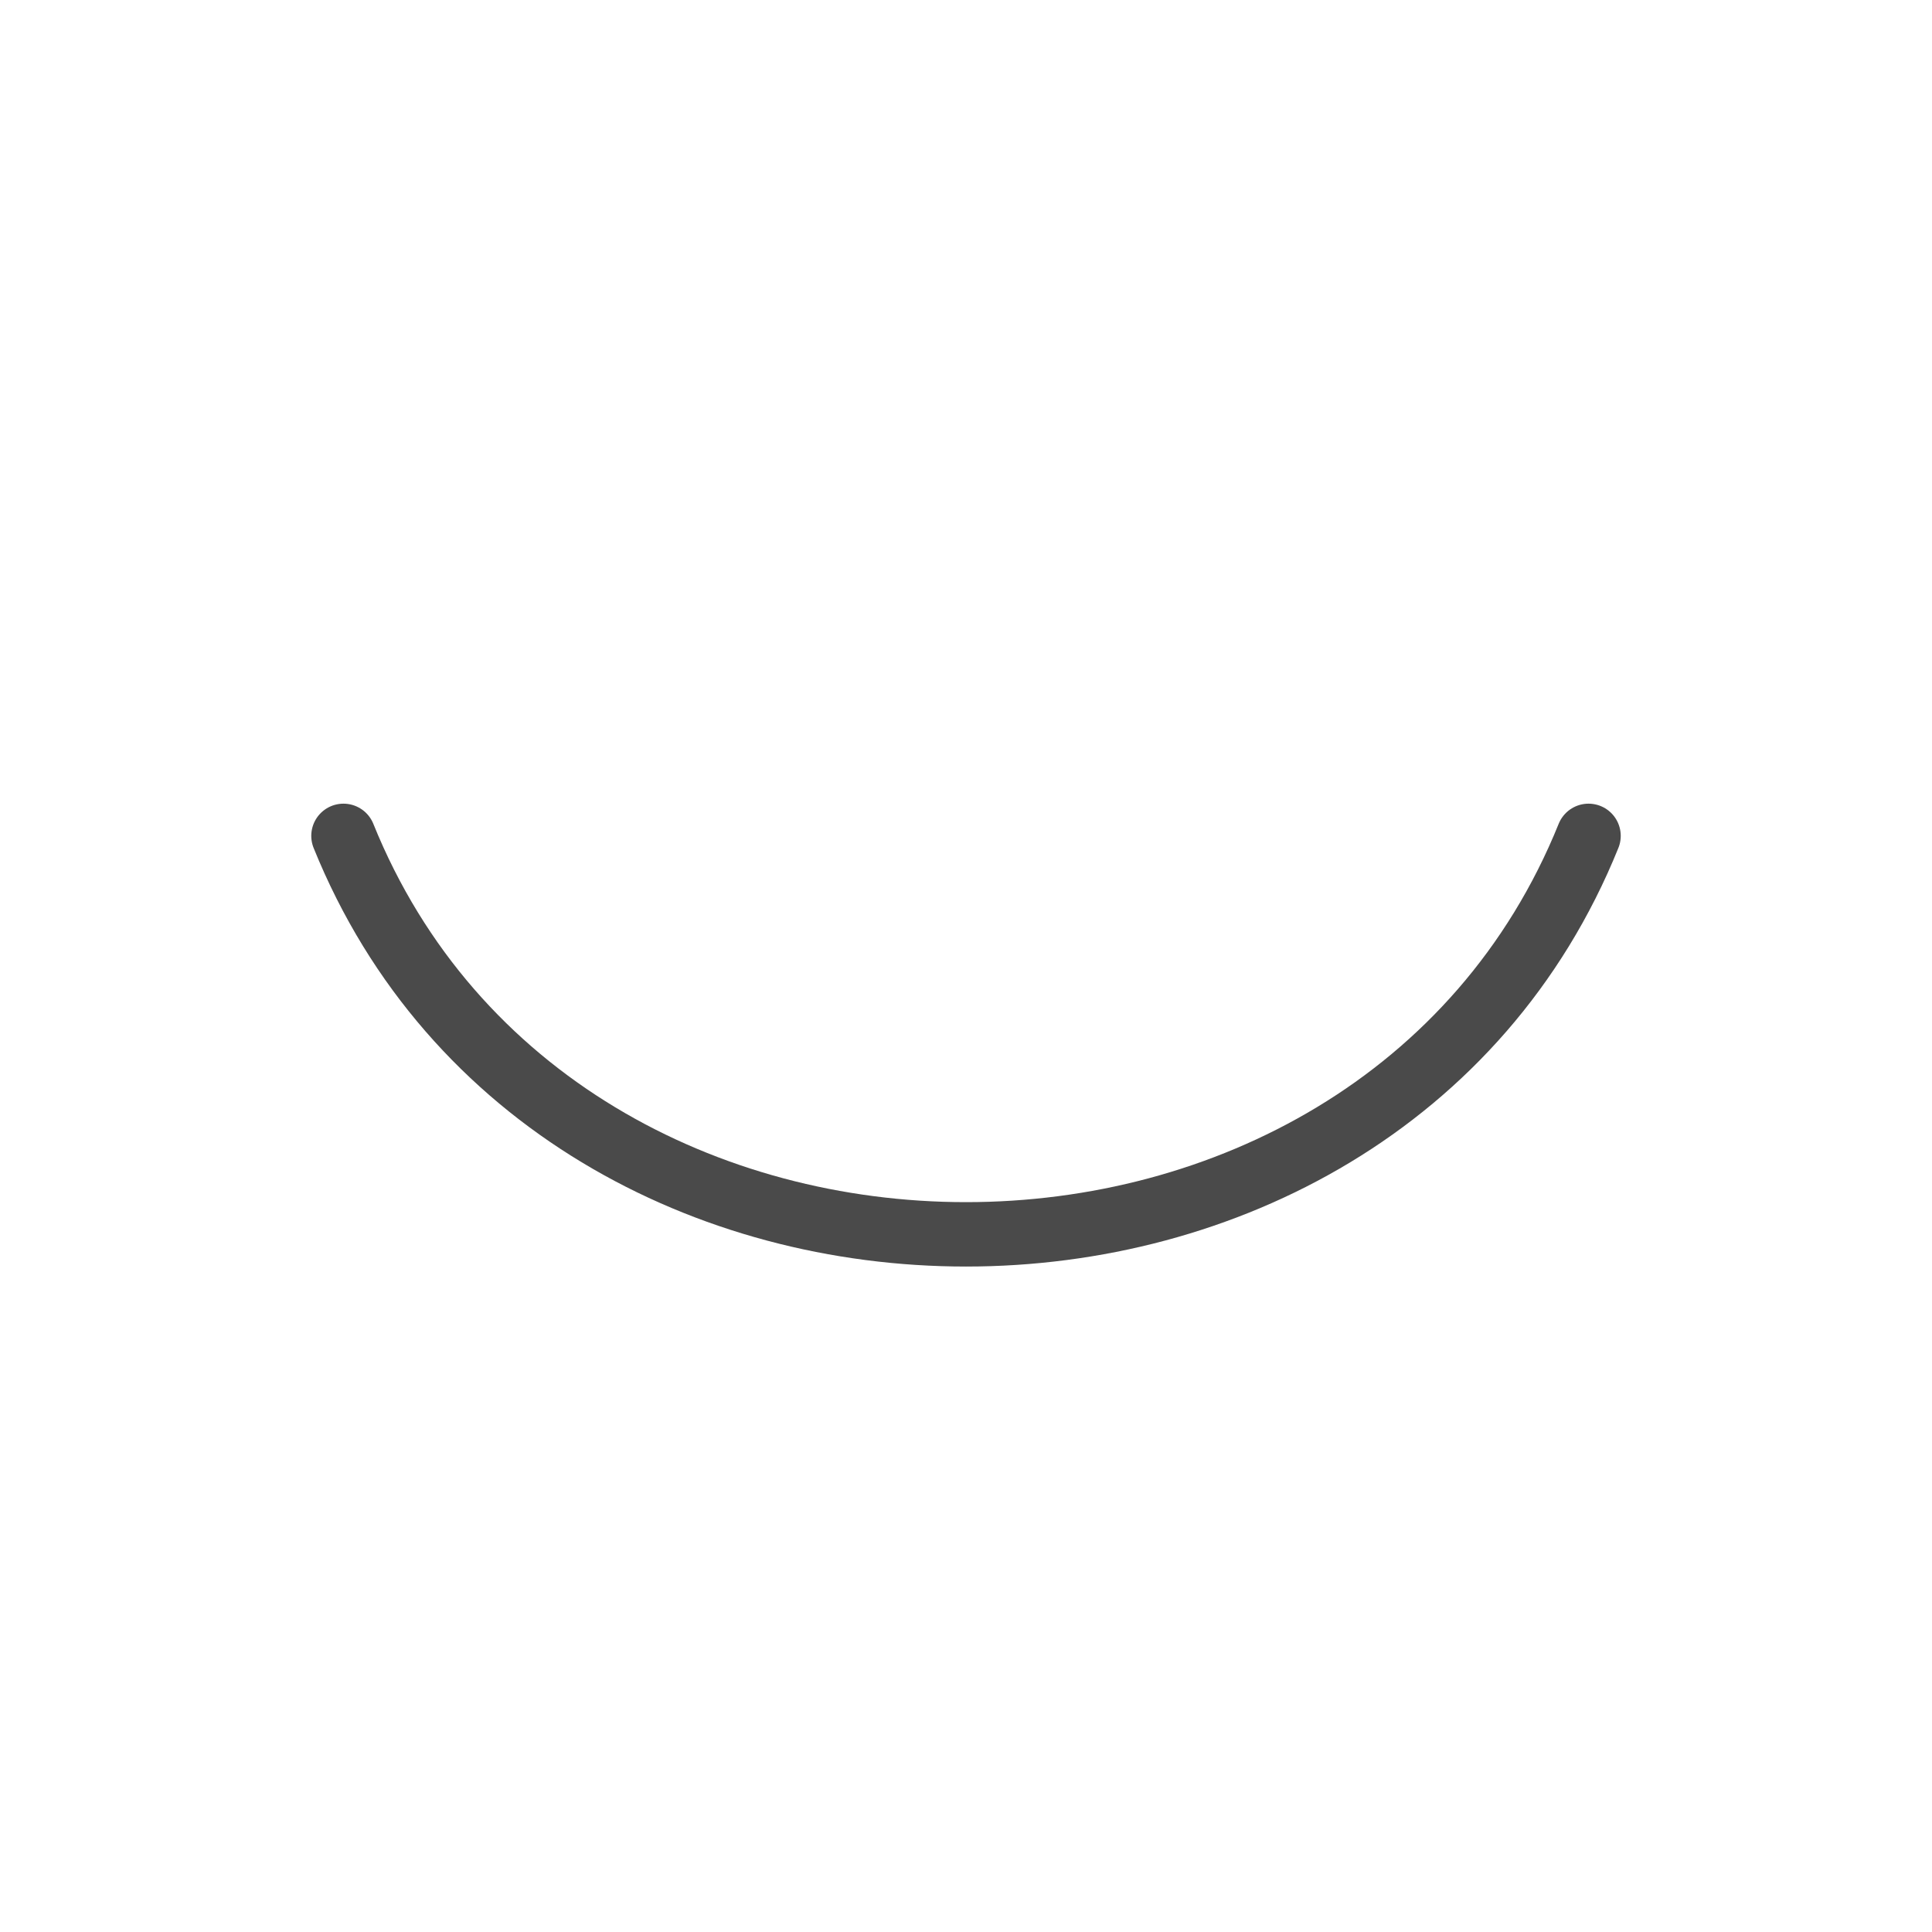 <?xml version="1.0" encoding="UTF-8"?>
<svg width="45px" height="45px" viewBox="0 0 45 45" version="1.1" xmlns="http://www.w3.org/2000/svg" xmlns:xlink="http://www.w3.org/1999/xlink">
    <title>tabicon / eye-close-black</title>
    <g id="tabicon-/-eye-close-black" stroke="none" stroke-width="1" fill="none" fill-rule="evenodd" stroke-linecap="round" stroke-linejoin="round">
        <path d="M37,19.469 C32,31.844 13,31.844 8,19.469" id="Path" stroke="#4A4A4A" stroke-width="1.5"></path>
    </g>
</svg>